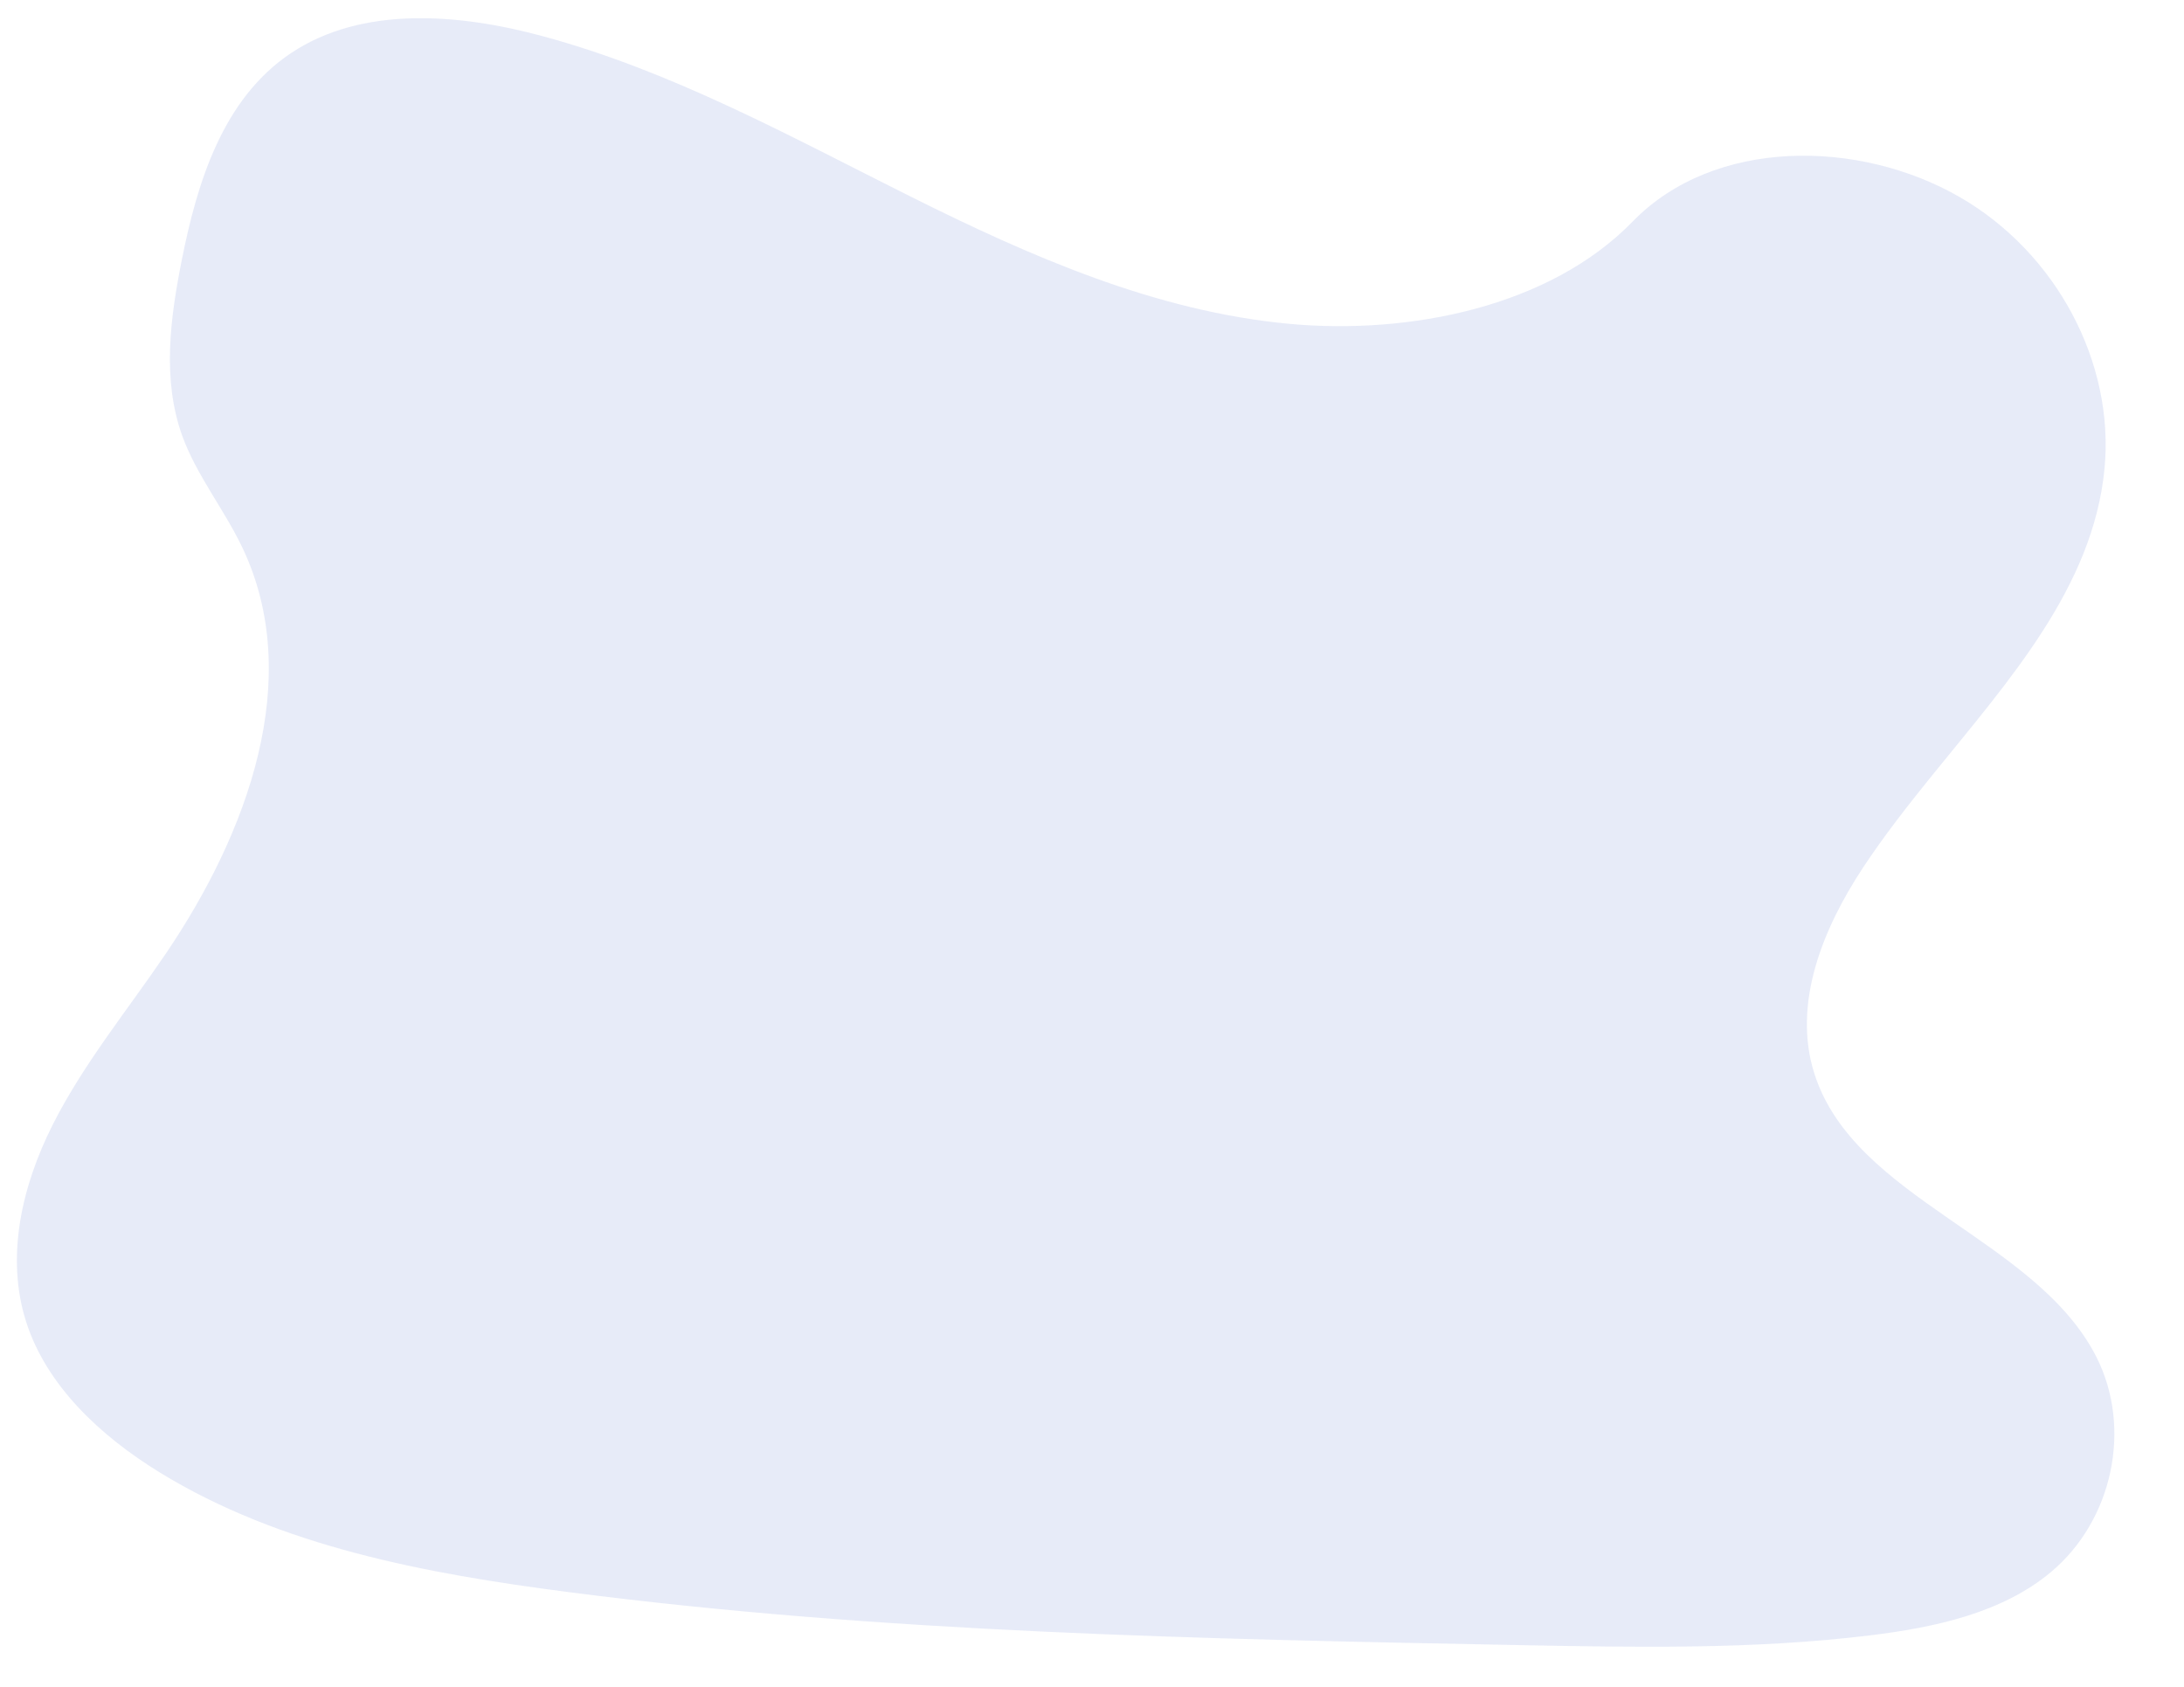 <svg xmlns="http://www.w3.org/2000/svg" width="309.169" height="238.833" viewBox="0 0 309.169 238.833"><path d="M350.572,85.486c-19.1-.744-37.286-7.657-54.651-15.221s-34.572-15.946-53.213-19.932c-11.986-2.578-25.7-2.943-35.357,4.265-9.289,6.917-12.3,18.889-13.912,30-1.217,8.359-1.933,17.156,1.383,24.979,2.313,5.428,6.417,10,9.255,15.206,9.874,18.105,2.894,40.433-7.806,58.116-5.02,8.293-10.842,16.2-14.717,25.034s-5.663,18.943-2.275,27.949c3.36,8.917,11.364,15.632,20.034,20.346,17.611,9.58,38.375,12.321,58.6,13.872,44.8,3.439,89.835,1.938,134.75.457,16.626-.551,33.32-1.109,49.673-3.989,9.082-1.6,18.458-4.145,25.047-10.278,8.37-7.785,10.444-20.971,4.84-30.733-9.407-16.376-35.415-20.443-41.991-38.018-3.616-9.673.1-20.447,5.359-29.419,2.7-4.6,5.828-9.066,9.212-13.726,10.085-13.886,21.218-27.665,21.978-44.406.691-15.12-8.408-30.24-22.472-37.39-14.735-7.49-35.167-6.548-46.036,5.854C387.1,81.229,367.433,86.141,350.572,85.486Z" transform="translate(-162.999 -57.866) rotate(3)" fill="#0d33bc" opacity="0.1"/></svg>